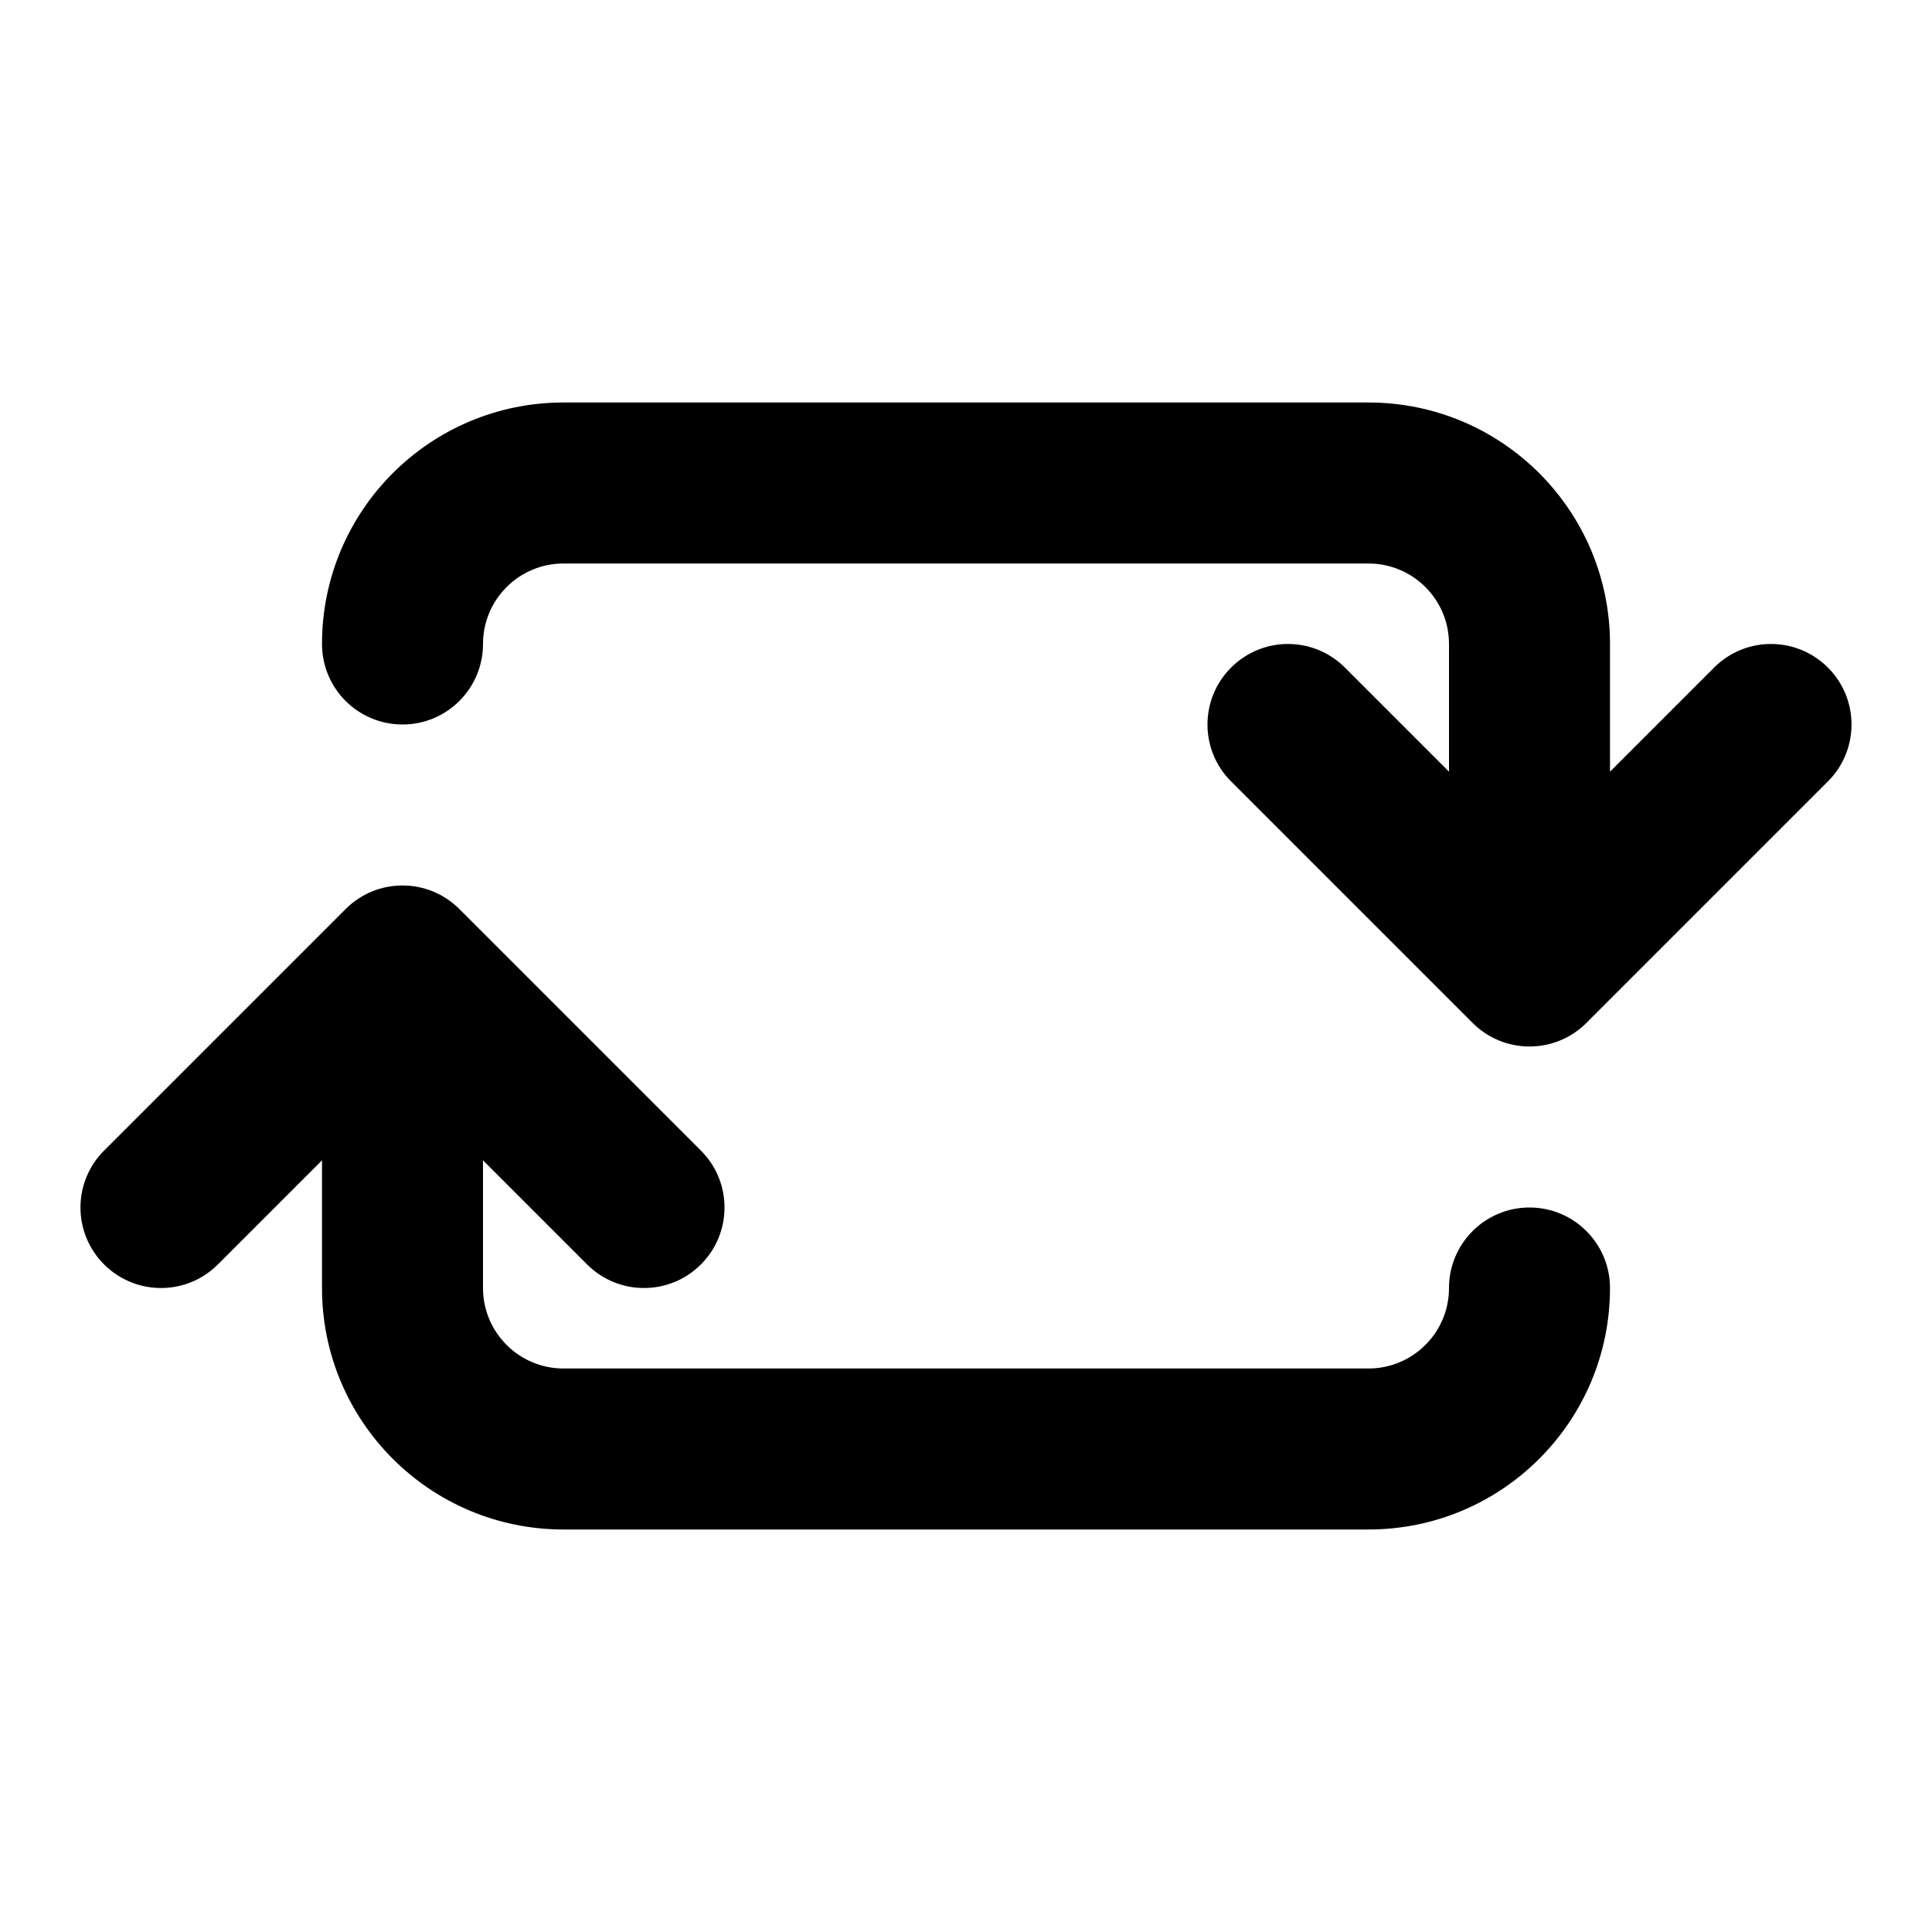 <svg width="24" height="24" viewBox="0 0 24 24" fill="none" xmlns="http://www.w3.org/2000/svg">
<path fill-rule="evenodd" clip-rule="evenodd" d="M4 8C4 6.343 5.343 5 7 5H17C18.657 5 20 6.343 20 8V9.586L21.293 8.293C21.683 7.902 22.317 7.902 22.707 8.293C23.098 8.683 23.098 9.317 22.707 9.707L19.707 12.707C19.52 12.895 19.265 13 19 13C18.735 13 18.48 12.895 18.293 12.707L15.293 9.707C14.902 9.317 14.902 8.683 15.293 8.293C15.683 7.902 16.317 7.902 16.707 8.293L18 9.586V8C18 7.448 17.552 7 17 7H7C6.448 7 6 7.448 6 8C6 8.552 5.552 9 5 9C4.448 9 4 8.552 4 8ZM4.293 11.293C4.683 10.902 5.317 10.902 5.707 11.293L8.707 14.293C9.098 14.683 9.098 15.317 8.707 15.707C8.317 16.098 7.683 16.098 7.293 15.707L6 14.414L6 16C6 16.552 6.448 17 7 17H17C17.552 17 18 16.552 18 16C18 15.448 18.448 15 19 15C19.552 15 20 15.448 20 16C20 17.657 18.657 19 17 19H7C5.343 19 4 17.657 4 16L4 14.414L2.707 15.707C2.317 16.098 1.683 16.098 1.293 15.707C0.902 15.317 0.902 14.683 1.293 14.293L4.293 11.293Z" fill="currentColor"/>
</svg>
